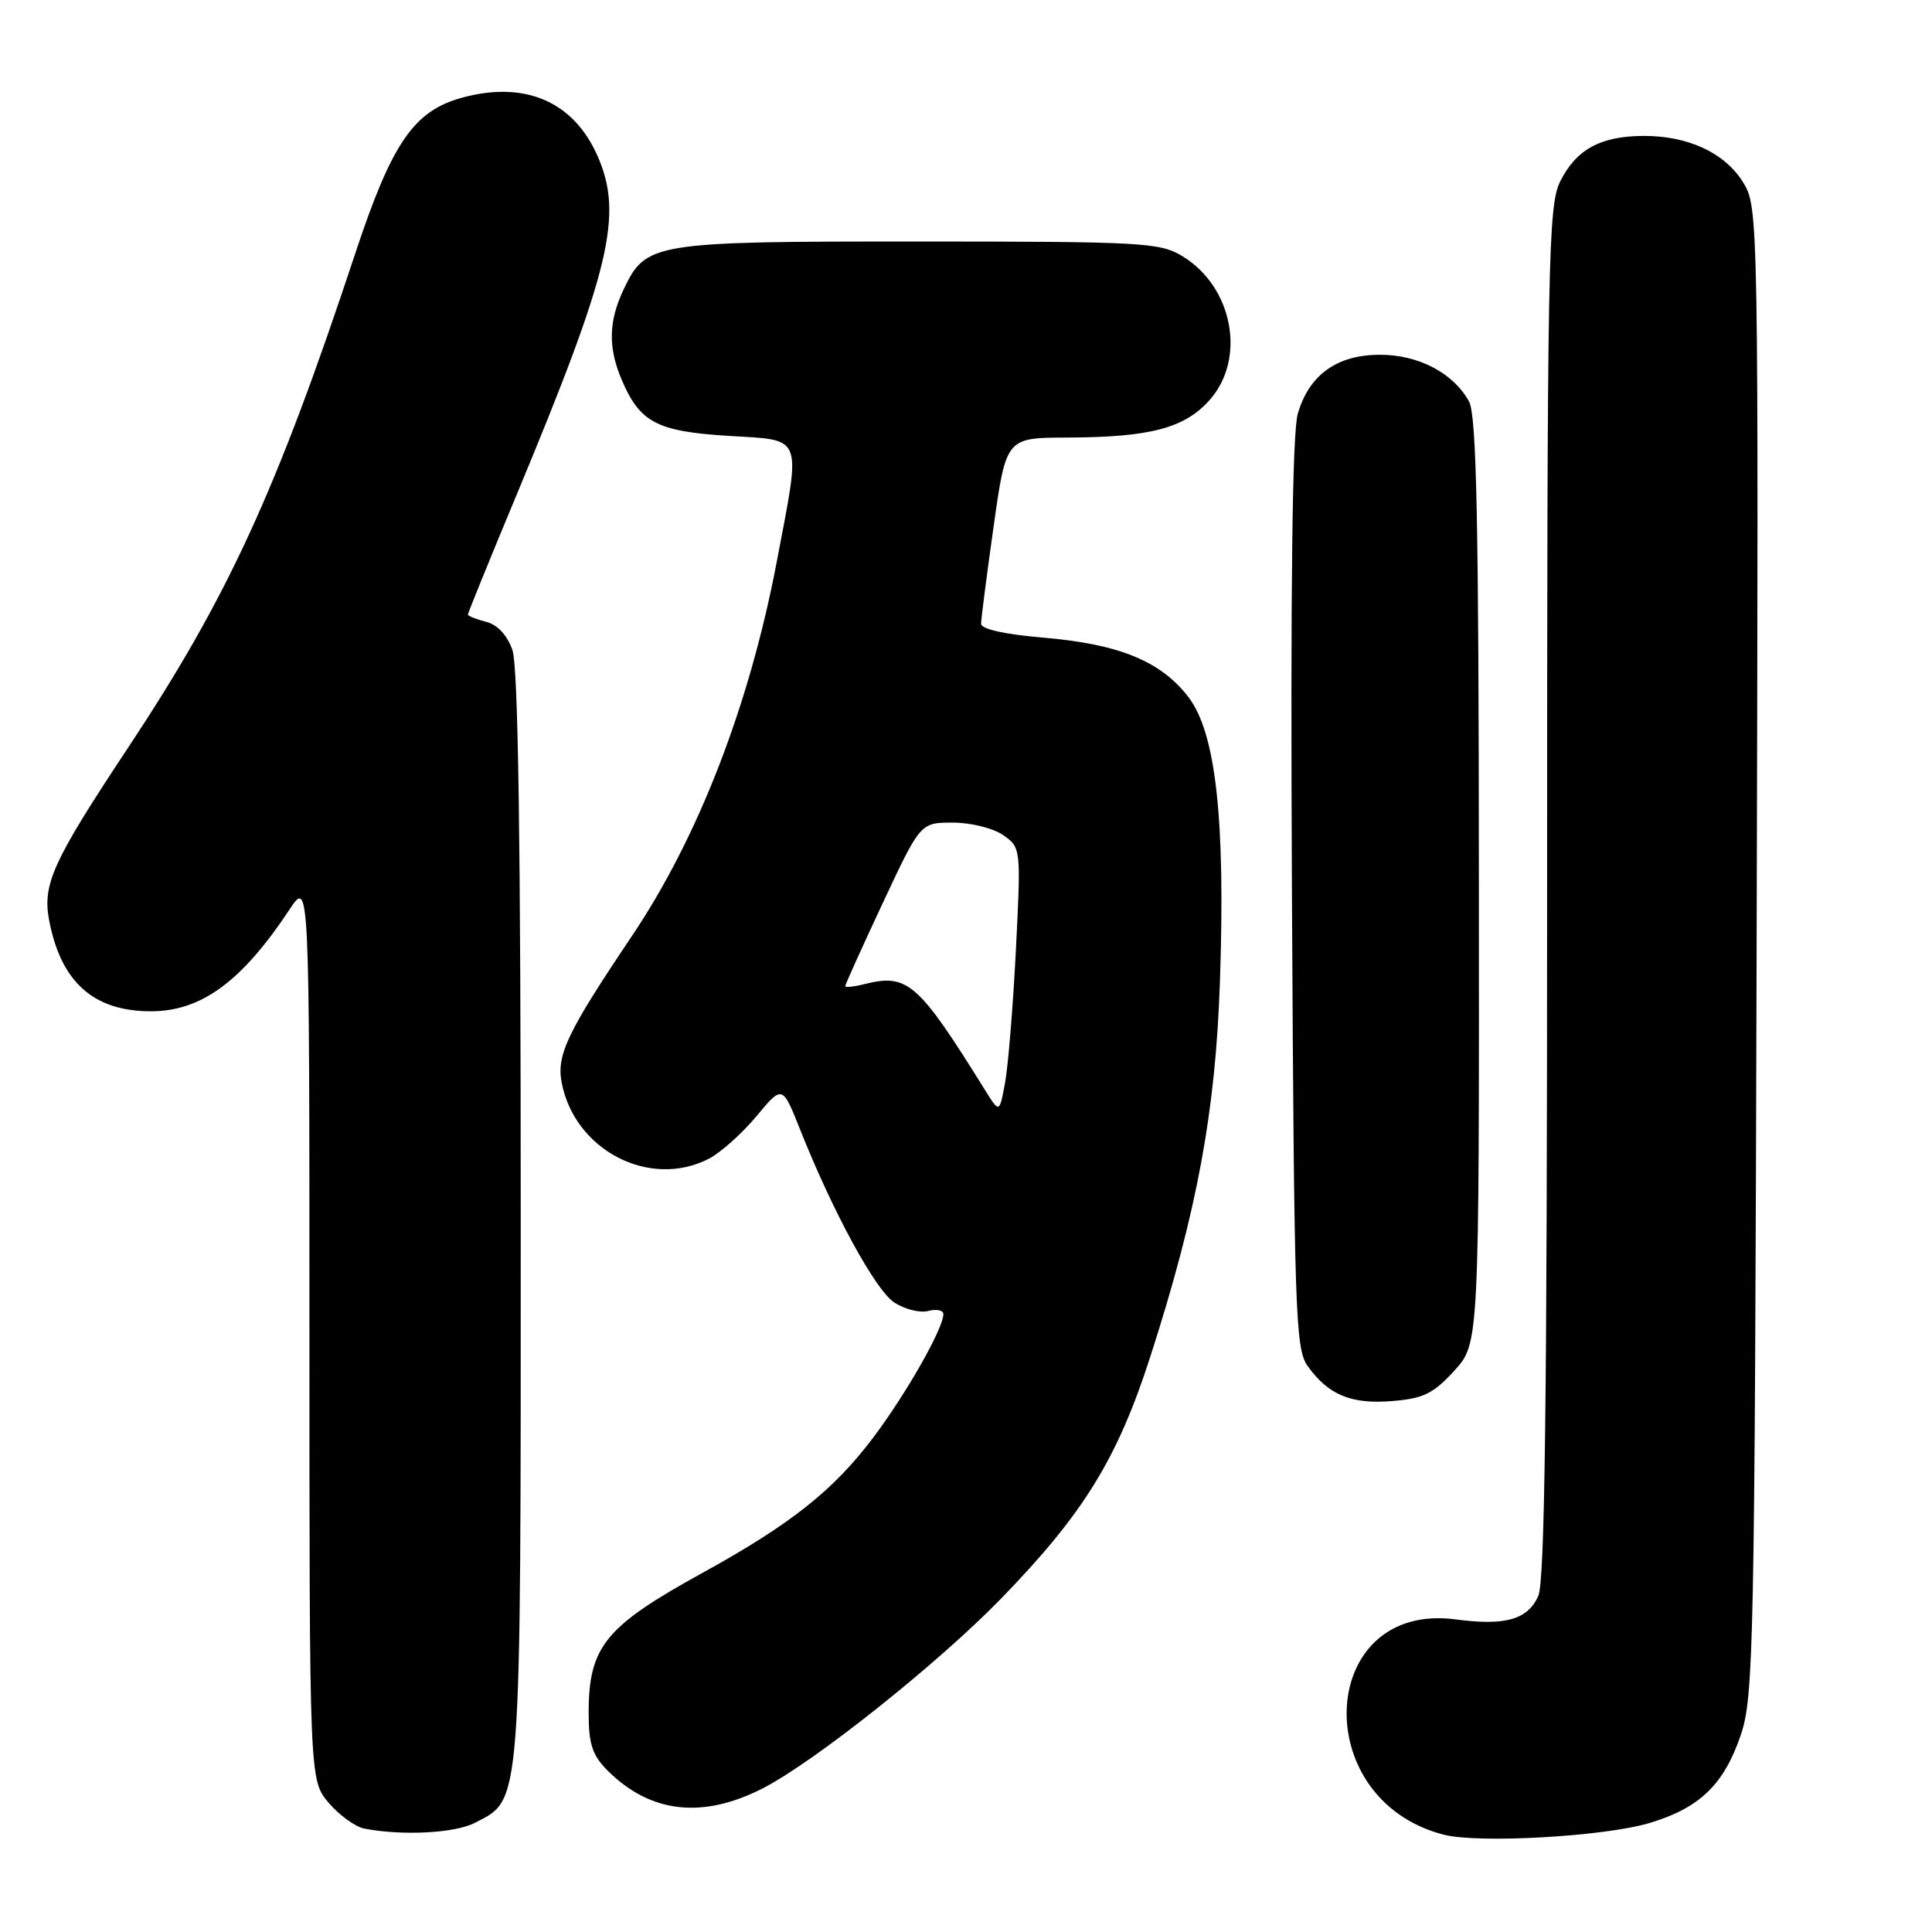 <?xml version="1.0" encoding="UTF-8" standalone="no"?>
<!DOCTYPE svg PUBLIC "-//W3C//DTD SVG 1.1//EN" "http://www.w3.org/Graphics/SVG/1.1/DTD/svg11.dtd" >
<svg xmlns="http://www.w3.org/2000/svg" xmlns:xlink="http://www.w3.org/1999/xlink" version="1.1" viewBox="0 0 256 256">
 <g >
 <path fill="currentColor"
d=" M 218.60 241.55 C 225.24 239.55 228.44 236.45 230.67 229.87 C 232.37 224.84 232.51 218.18 232.76 126.00 C 233.02 28.51 233.00 27.47 230.99 24.19 C 228.58 20.27 223.71 17.99 217.78 18.01 C 212.09 18.03 208.87 19.79 206.75 24.01 C 205.13 27.26 205.00 33.85 205.00 118.20 C 205.00 185.39 204.70 209.57 203.83 211.48 C 202.40 214.62 199.46 215.45 192.88 214.58 C 174.66 212.16 173.18 238.41 191.28 243.10 C 195.90 244.30 212.61 243.35 218.60 241.55 Z  M 62.91 241.54 C 69.16 238.31 69.00 240.44 69.00 161.25 C 69.00 111.50 68.66 88.32 67.90 86.14 C 67.20 84.15 65.92 82.77 64.40 82.39 C 63.08 82.05 62.00 81.62 62.00 81.43 C 62.00 81.23 64.86 74.19 68.36 65.79 C 80.92 35.64 82.63 28.47 79.16 20.63 C 75.99 13.46 69.57 10.69 61.31 12.92 C 54.84 14.66 51.94 18.88 47.07 33.59 C 36.67 65.01 30.19 79.12 17.02 99.00 C 7.02 114.08 5.62 117.14 6.50 121.88 C 8.05 130.12 12.37 134.00 20.00 134.00 C 26.68 134.00 32.04 130.06 38.36 120.52 C 41.00 116.54 41.00 116.54 41.00 176.19 C 41.00 235.85 41.00 235.85 43.53 238.86 C 44.93 240.51 47.07 242.06 48.28 242.30 C 53.30 243.27 60.27 242.91 62.91 241.54 Z  M 101.04 236.98 C 107.86 233.50 124.26 220.45 132.62 211.85 C 143.58 200.57 148.06 193.31 152.43 179.74 C 158.62 160.50 161.07 147.33 161.65 130.00 C 162.38 108.61 161.11 97.14 157.49 92.39 C 153.84 87.62 148.33 85.35 138.25 84.49 C 133.13 84.06 130.00 83.36 130.00 82.65 C 130.00 82.02 130.75 76.21 131.66 69.75 C 133.32 58.00 133.32 58.00 141.41 57.98 C 152.36 57.94 156.93 56.75 160.25 53.04 C 165.16 47.56 163.39 38.04 156.70 33.96 C 153.70 32.13 151.48 32.01 121.70 32.00 C 86.40 32.00 85.59 32.13 82.63 38.36 C 80.64 42.55 80.56 46.03 82.36 50.28 C 84.77 55.97 87.02 57.16 96.45 57.75 C 106.57 58.38 106.17 57.34 102.93 74.40 C 99.33 93.37 92.54 110.93 83.75 124.00 C 75.20 136.71 73.73 139.76 74.42 143.42 C 76.11 152.41 86.10 157.59 93.94 153.53 C 95.50 152.72 98.33 150.19 100.23 147.91 C 103.67 143.77 103.67 143.77 106.00 149.63 C 110.37 160.62 115.99 170.95 118.50 172.59 C 119.88 173.49 121.90 174.00 123.00 173.71 C 124.10 173.42 125.00 173.61 125.00 174.13 C 125.00 176.03 120.07 184.70 115.69 190.51 C 110.41 197.51 104.74 202.00 93.00 208.46 C 80.15 215.54 78.00 218.20 78.00 227.00 C 78.00 231.10 78.49 232.58 80.50 234.60 C 86.16 240.25 93.06 241.05 101.04 236.98 Z  M 192.69 181.64 C 196.00 178.03 196.00 178.03 195.96 116.76 C 195.94 68.86 195.65 55.00 194.65 53.19 C 192.56 49.42 187.97 47.01 182.88 47.01 C 177.18 47.00 173.48 49.64 171.97 54.80 C 171.23 57.32 170.99 77.62 171.19 118.50 C 171.48 173.63 171.64 178.70 173.24 180.96 C 175.98 184.82 178.99 186.09 184.44 185.65 C 188.58 185.32 189.91 184.68 192.69 181.64 Z  M 130.56 144.50 C 121.63 130.14 120.28 128.96 114.50 130.41 C 113.12 130.76 112.00 130.87 112.00 130.66 C 112.00 130.45 114.24 125.49 116.98 119.64 C 121.96 109.00 121.96 109.00 126.26 109.00 C 128.64 109.00 131.61 109.74 132.93 110.66 C 135.28 112.31 135.29 112.39 134.61 125.91 C 134.23 133.38 133.58 141.30 133.17 143.50 C 132.43 147.50 132.43 147.50 130.56 144.50 Z "/>
</g>
</svg>